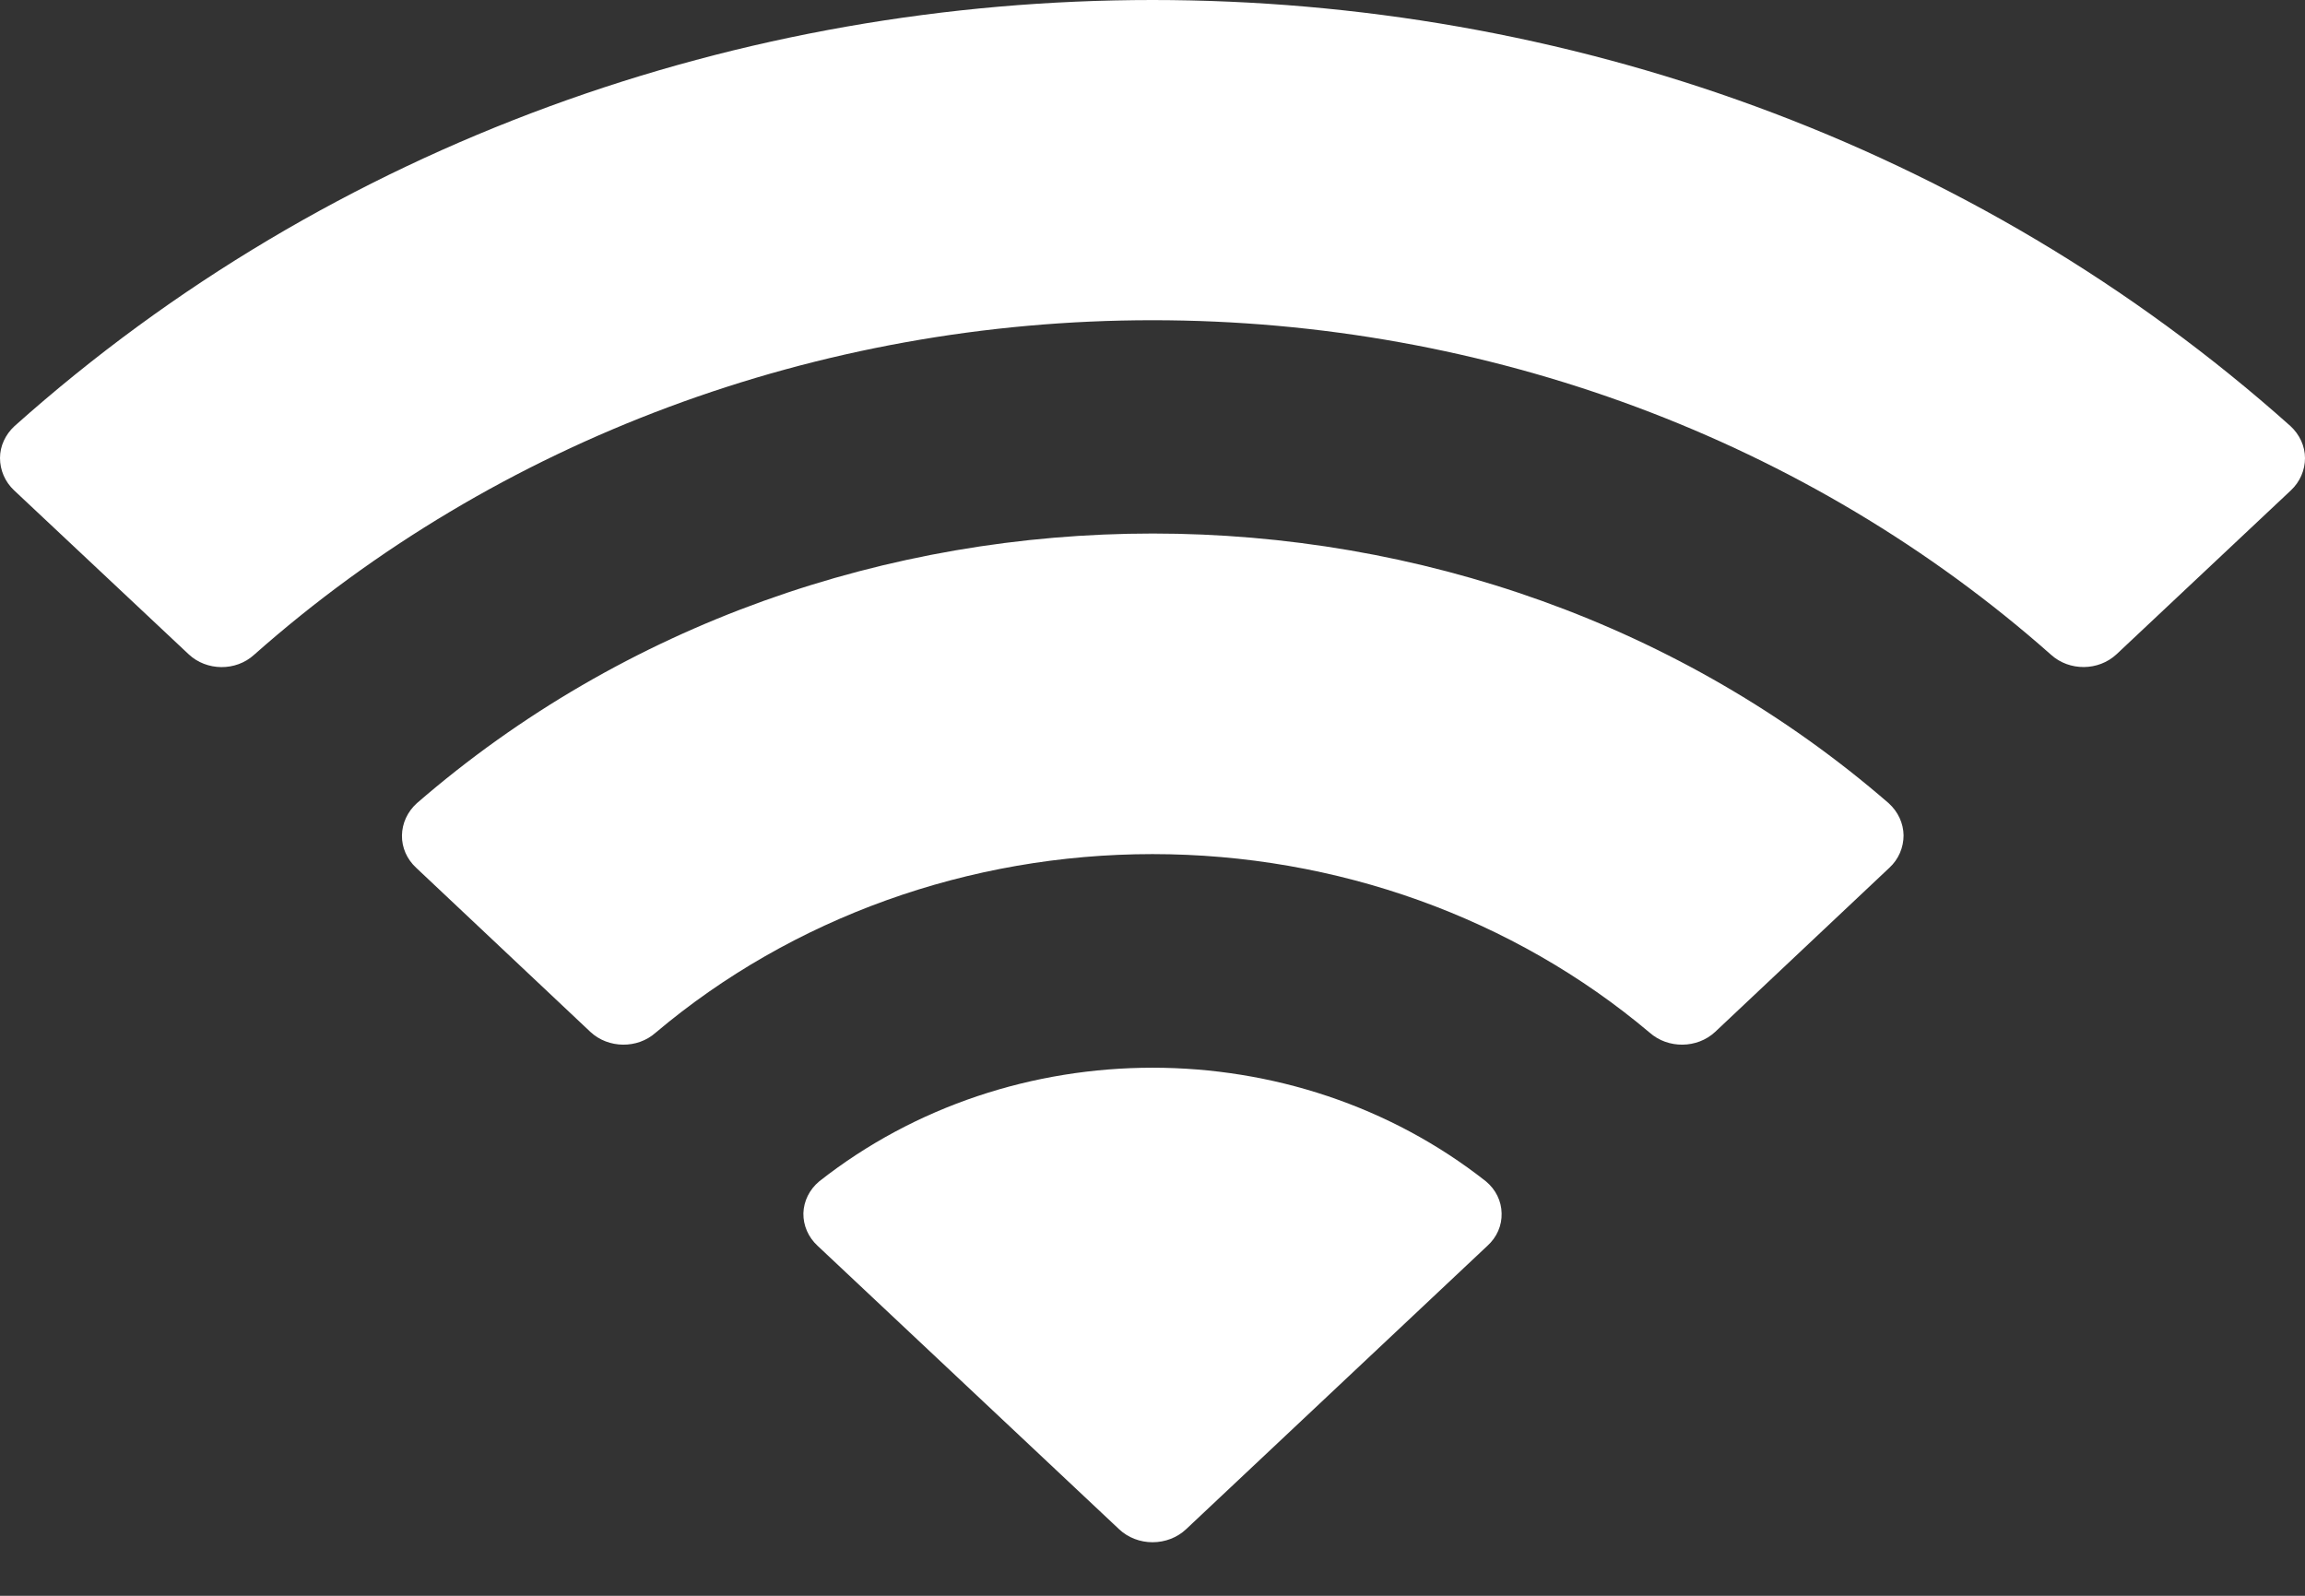 <svg width="13" height="9" viewBox="0 0 13 9" fill="none" xmlns="http://www.w3.org/2000/svg">
<rect x="0" y="0" width="13" height="9" fill="#333333" stroke="none"/>
<path fill-rule="evenodd" clip-rule="evenodd" d="M6.5 1.806C8.387 1.806 10.201 2.482 11.568 3.693C11.671 3.786 11.835 3.785 11.937 3.69L12.921 2.765C12.972 2.717 13 2.651 13 2.584C13 2.516 12.97 2.451 12.918 2.403C9.33 -0.801 3.67 -0.801 0.082 2.403C0.03 2.451 0 2.516 5.9336e-06 2.583C-0 2.651 0.028 2.717 0.079 2.765L1.064 3.69C1.165 3.785 1.33 3.787 1.433 3.693C2.8 2.482 4.614 1.806 6.5 1.806ZM6.5 4.817C7.537 4.817 8.536 5.176 9.304 5.824C9.408 5.916 9.572 5.914 9.673 5.82L10.656 4.894C10.708 4.846 10.736 4.78 10.736 4.711C10.735 4.643 10.705 4.578 10.652 4.53C8.313 2.502 4.69 2.502 2.351 4.53C2.298 4.578 2.268 4.643 2.267 4.712C2.266 4.78 2.295 4.846 2.347 4.894L3.33 5.82C3.431 5.914 3.595 5.916 3.698 5.824C4.466 5.176 5.465 4.817 6.5 4.817ZM8.469 6.843C8.471 6.912 8.442 6.978 8.389 7.026L6.689 8.625C6.639 8.672 6.571 8.698 6.5 8.698C6.43 8.698 6.362 8.672 6.312 8.625L4.611 7.026C4.559 6.978 4.53 6.912 4.531 6.843C4.533 6.774 4.565 6.709 4.62 6.663C5.705 5.808 7.296 5.808 8.381 6.663C8.436 6.709 8.468 6.774 8.469 6.843Z" fill="white"/>
</svg>
